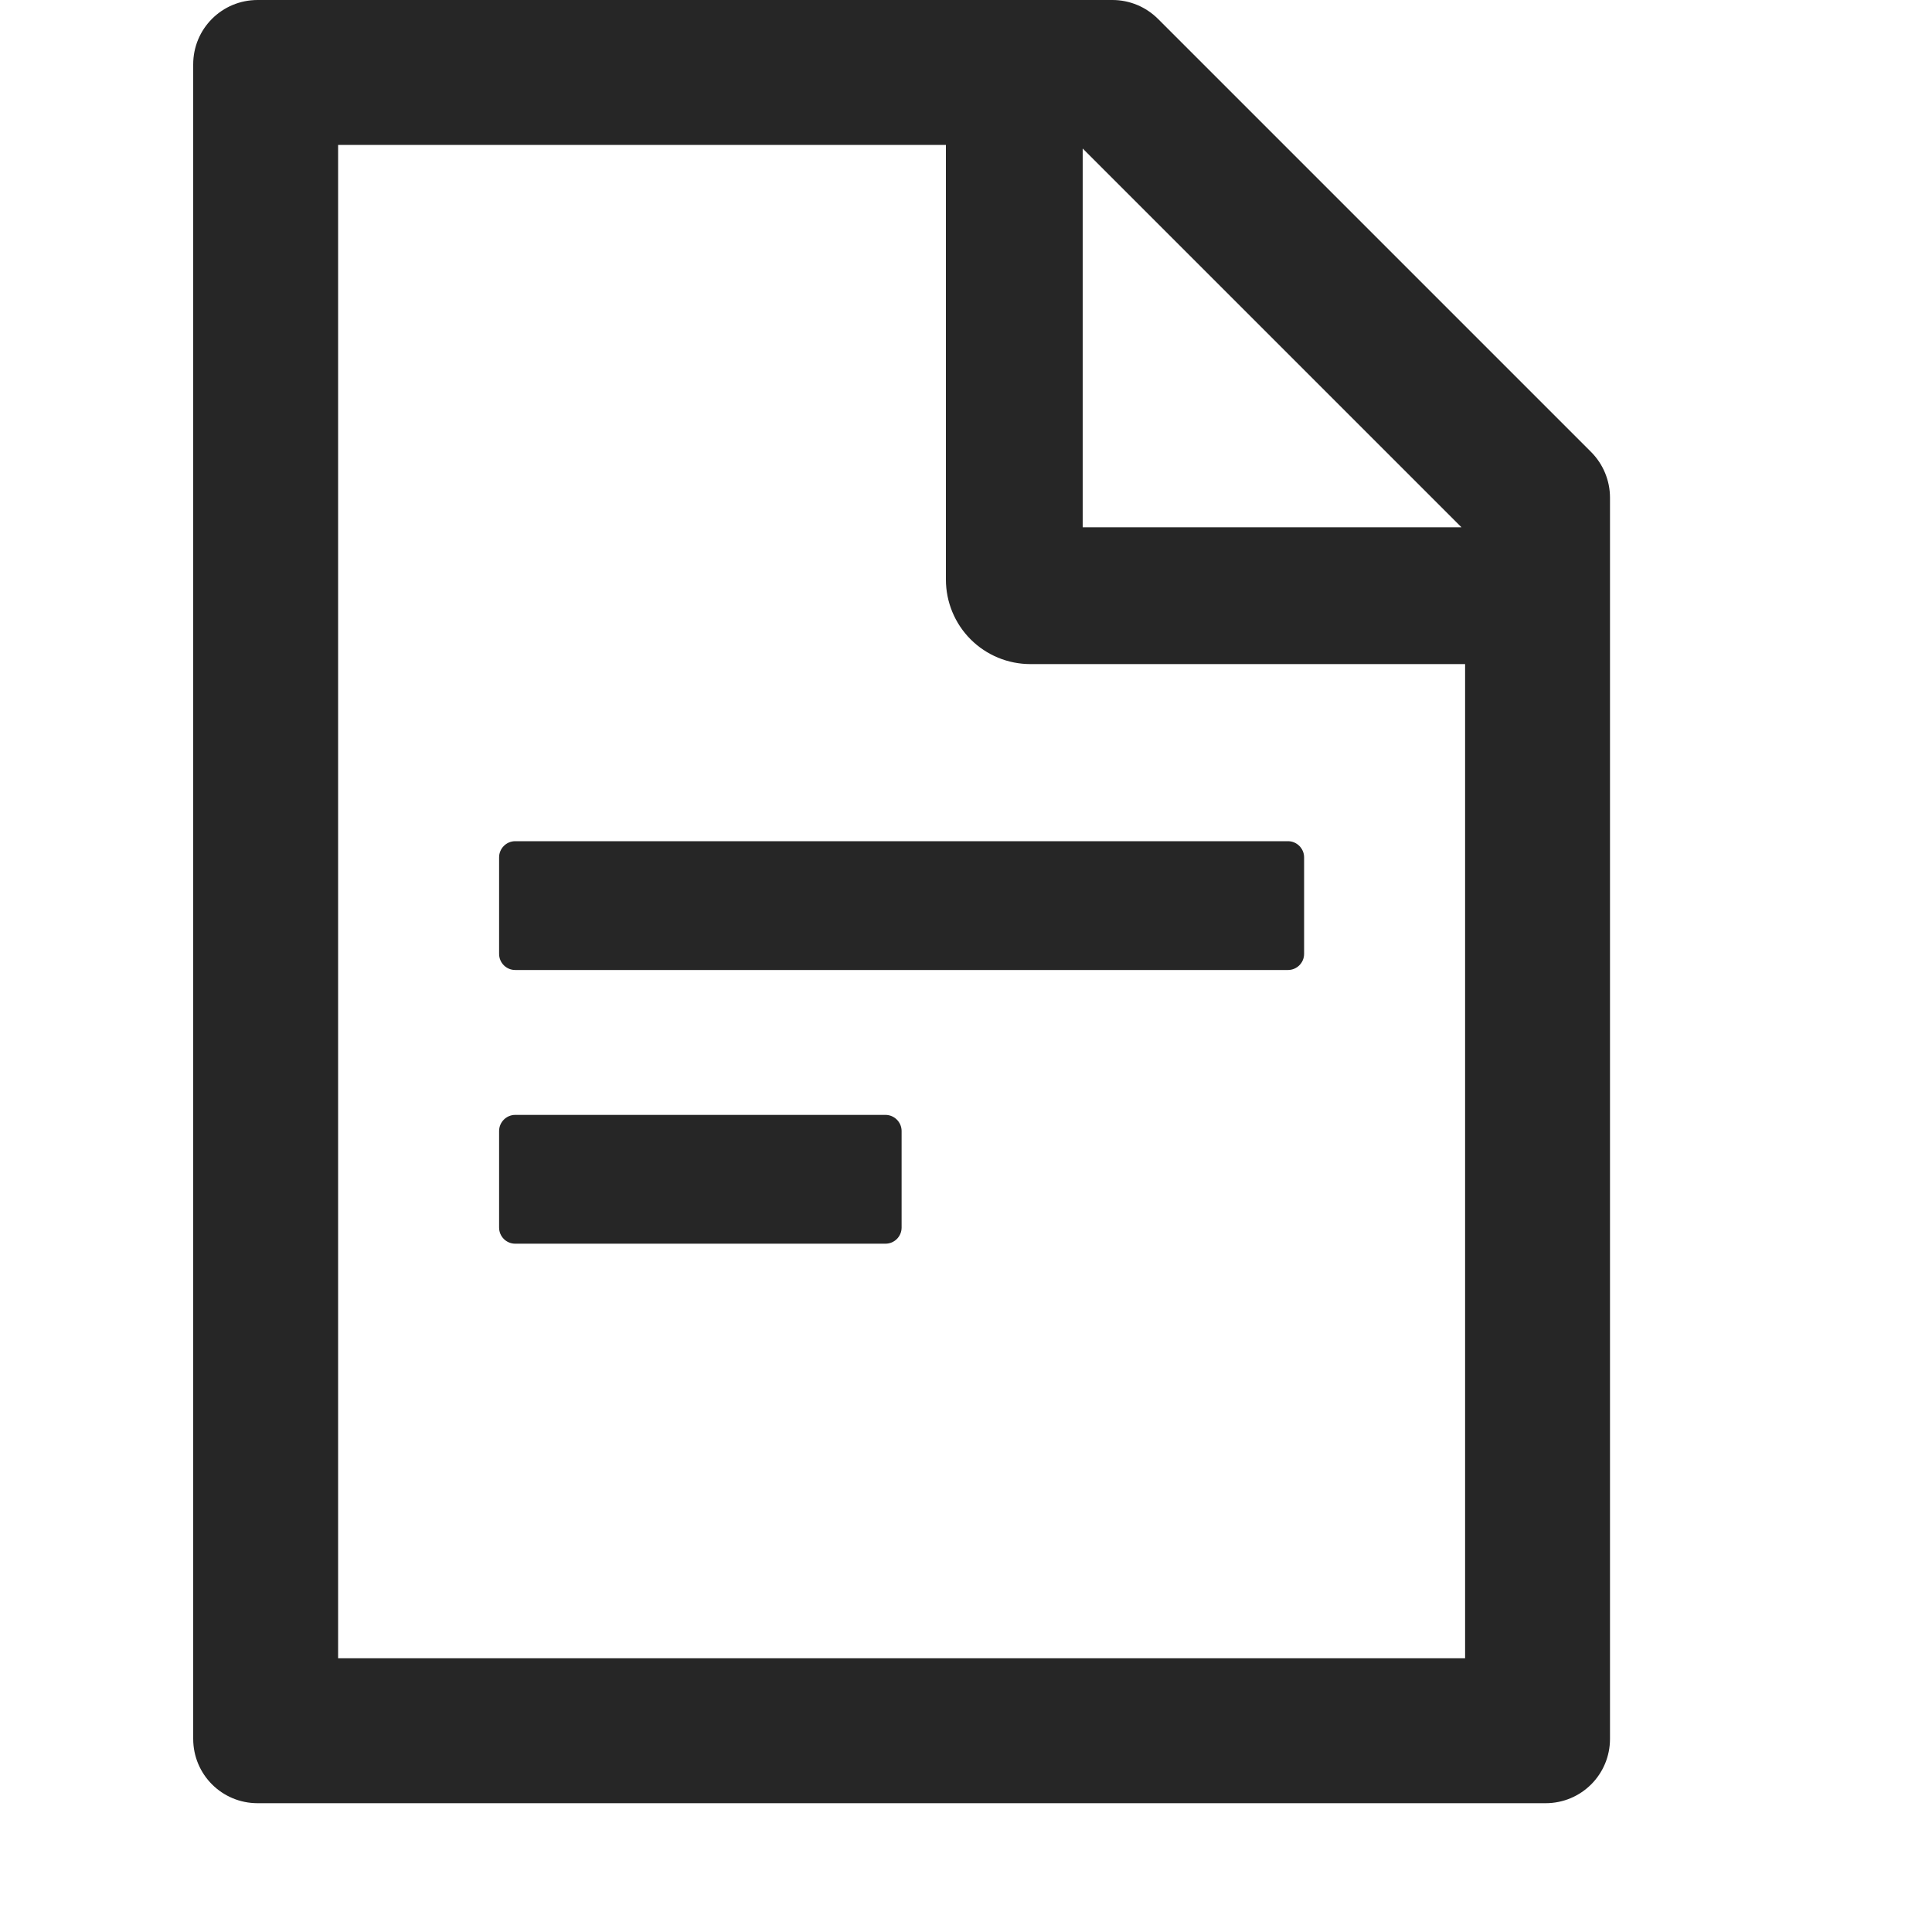 <svg width="100%" height="100%" viewBox="0 0 15 15" fill="none" xmlns="http://www.w3.org/2000/svg">
  <g clip-path="url(#clip0_694_45841)">
    <path
      d="M12.353 3.509L8.991 0.147C8.897 0.053 8.77 0 8.637 0H2C1.723 0 1.5 0.223 1.5 0.5V13.5C1.5 13.777 1.723 14 2 14H12C12.277 14 12.5 13.777 12.5 13.5V3.864C12.5 3.731 12.447 3.603 12.353 3.509ZM11.347 4.094H8.406V1.153L11.347 4.094ZM11.375 12.875H2.625V1.125H7.344V4.5C7.344 4.674 7.413 4.841 7.536 4.964C7.659 5.087 7.826 5.156 8 5.156H11.375V12.875ZM6.875 8.656H4C3.931 8.656 3.875 8.713 3.875 8.781V9.531C3.875 9.6 3.931 9.656 4 9.656H6.875C6.944 9.656 7 9.6 7 9.531V8.781C7 8.713 6.944 8.656 6.875 8.656ZM3.875 6.656V7.406C3.875 7.475 3.931 7.531 4 7.531H10C10.069 7.531 10.125 7.475 10.125 7.406V6.656C10.125 6.588 10.069 6.531 10 6.531H4C3.931 6.531 3.875 6.588 3.875 6.656Z"
      fill="black"
      fill-opacity="0.85"
    />
  </g>
  <defs>
    <clipPath id="clip0_694_45841">
      <rect width="14" height="14" fill="white" />
    </clipPath>
  </defs>
</svg>
